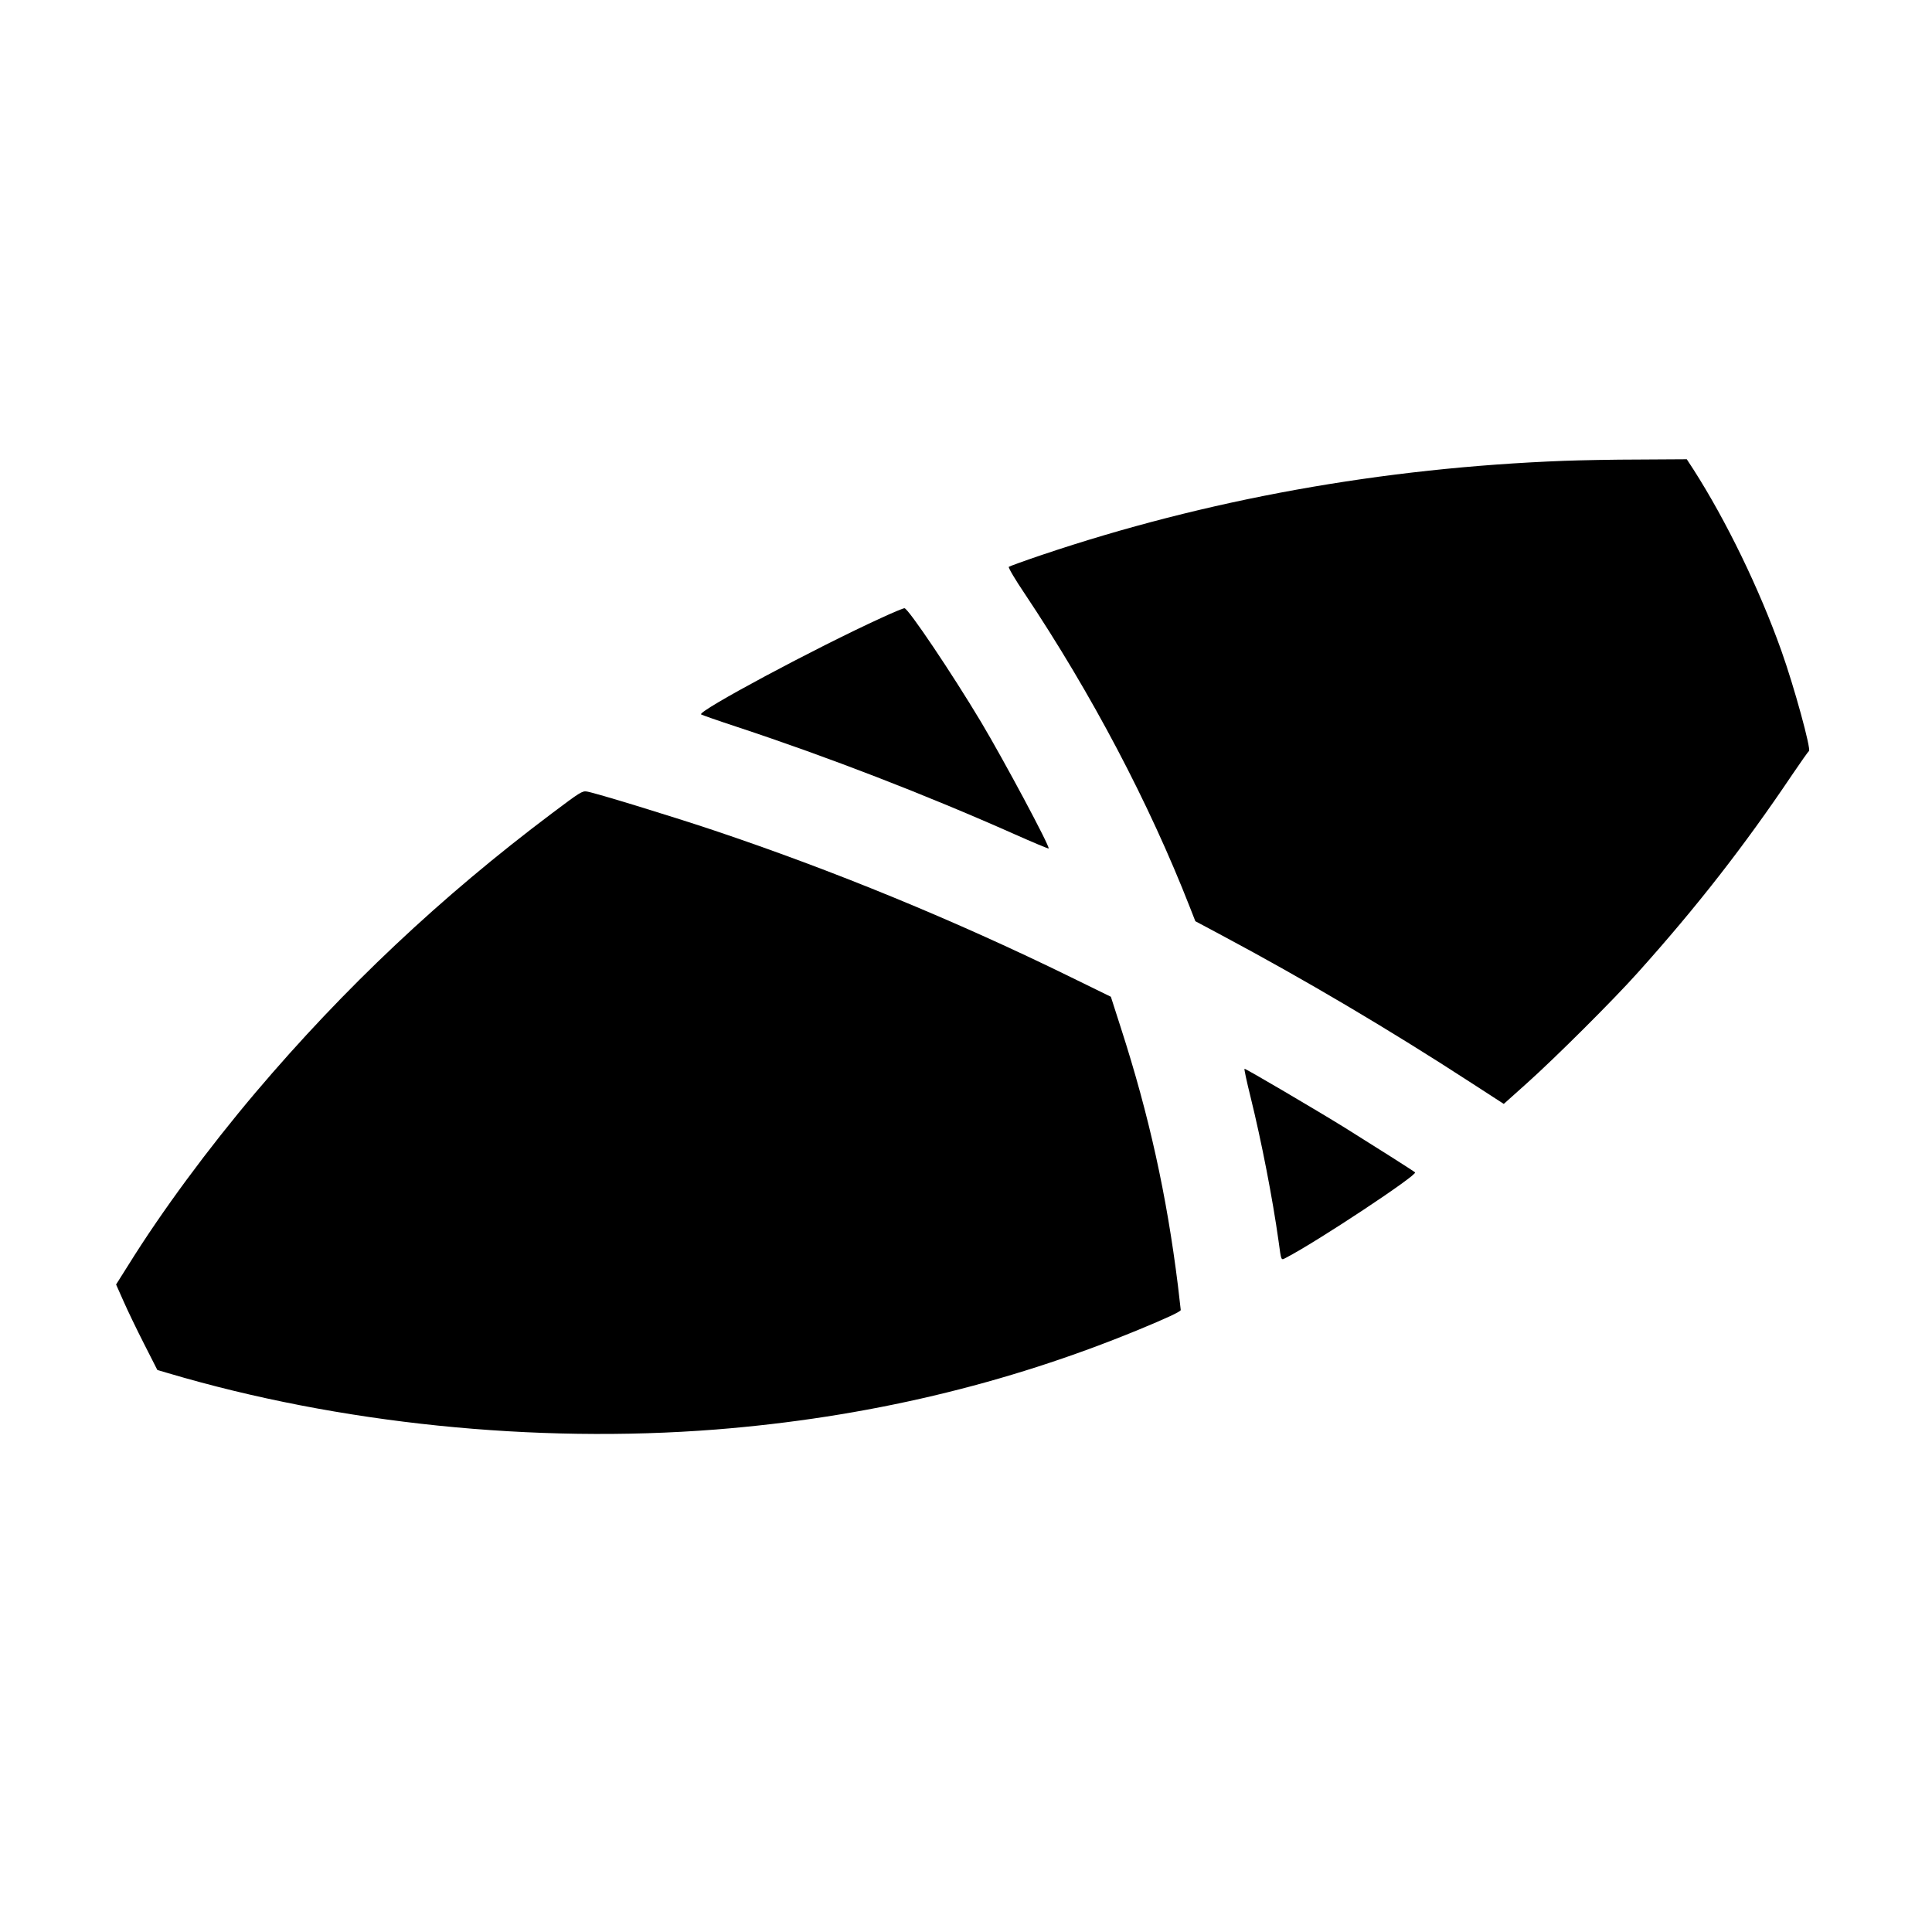 <?xml version="1.0" standalone="no"?>
<!DOCTYPE svg PUBLIC "-//W3C//DTD SVG 20010904//EN"
 "http://www.w3.org/TR/2001/REC-SVG-20010904/DTD/svg10.dtd">
<svg version="1.0" xmlns="http://www.w3.org/2000/svg"
 width="1363pt" height="1363pt" viewBox="0 0 1363 1363"
 preserveAspectRatio="xMidYMid meet">
<g transform="translate(0,1363) scale(0.1,-0.1)"
fill="#000000" stroke="none">
<path d="M11035 10379 c-1285 -49 -2525 -273 -3685 -664 -124 -42 -229 -80
-233 -84 -5 -5 45 -90 112 -189 473 -709 877 -1475 1166 -2214 l38 -97 191
-102 c577 -308 1175 -661 1758 -1040 l227 -147 163 146 c199 178 608 585 784
782 417 465 749 891 1088 1395 60 88 112 163 118 166 17 11 -104 454 -195 709
-156 438 -389 917 -620 1278 l-47 72 -332 -2 c-183 0 -423 -5 -533 -9z"/>
<path d="M6220 9272 c-467 -213 -1299 -659 -1274 -682 5 -4 122 -45 259 -90
638 -211 1317 -473 1952 -755 130 -58 238 -103 241 -101 11 12 -316 623 -476
891 -207 346 -516 805 -541 804 -9 0 -81 -30 -161 -67z"/>
<path d="M3895 7893 c-785 -590 -1465 -1231 -2090 -1968 -336 -397 -662 -838
-899 -1219 l-87 -138 52 -117 c28 -64 93 -199 145 -301 l94 -185 78 -23 c1203
-356 2583 -497 3862 -397 1056 84 2044 317 2985 705 194 80 295 127 295 138 0
4 -9 82 -20 173 -79 636 -203 1200 -402 1816 l-71 221 -286 140 c-812 398
-1668 750 -2521 1036 -303 101 -832 263 -890 272 -33 5 -48 -5 -245 -153z"/>
<path d="M8822 5893 c78 -316 156 -718 198 -1018 20 -145 16 -137 53 -118 215
111 931 585 910 602 -12 11 -282 182 -495 315 -207 128 -697 416 -708 416 -4
0 15 -89 42 -197z"/>
</g>
</svg>
